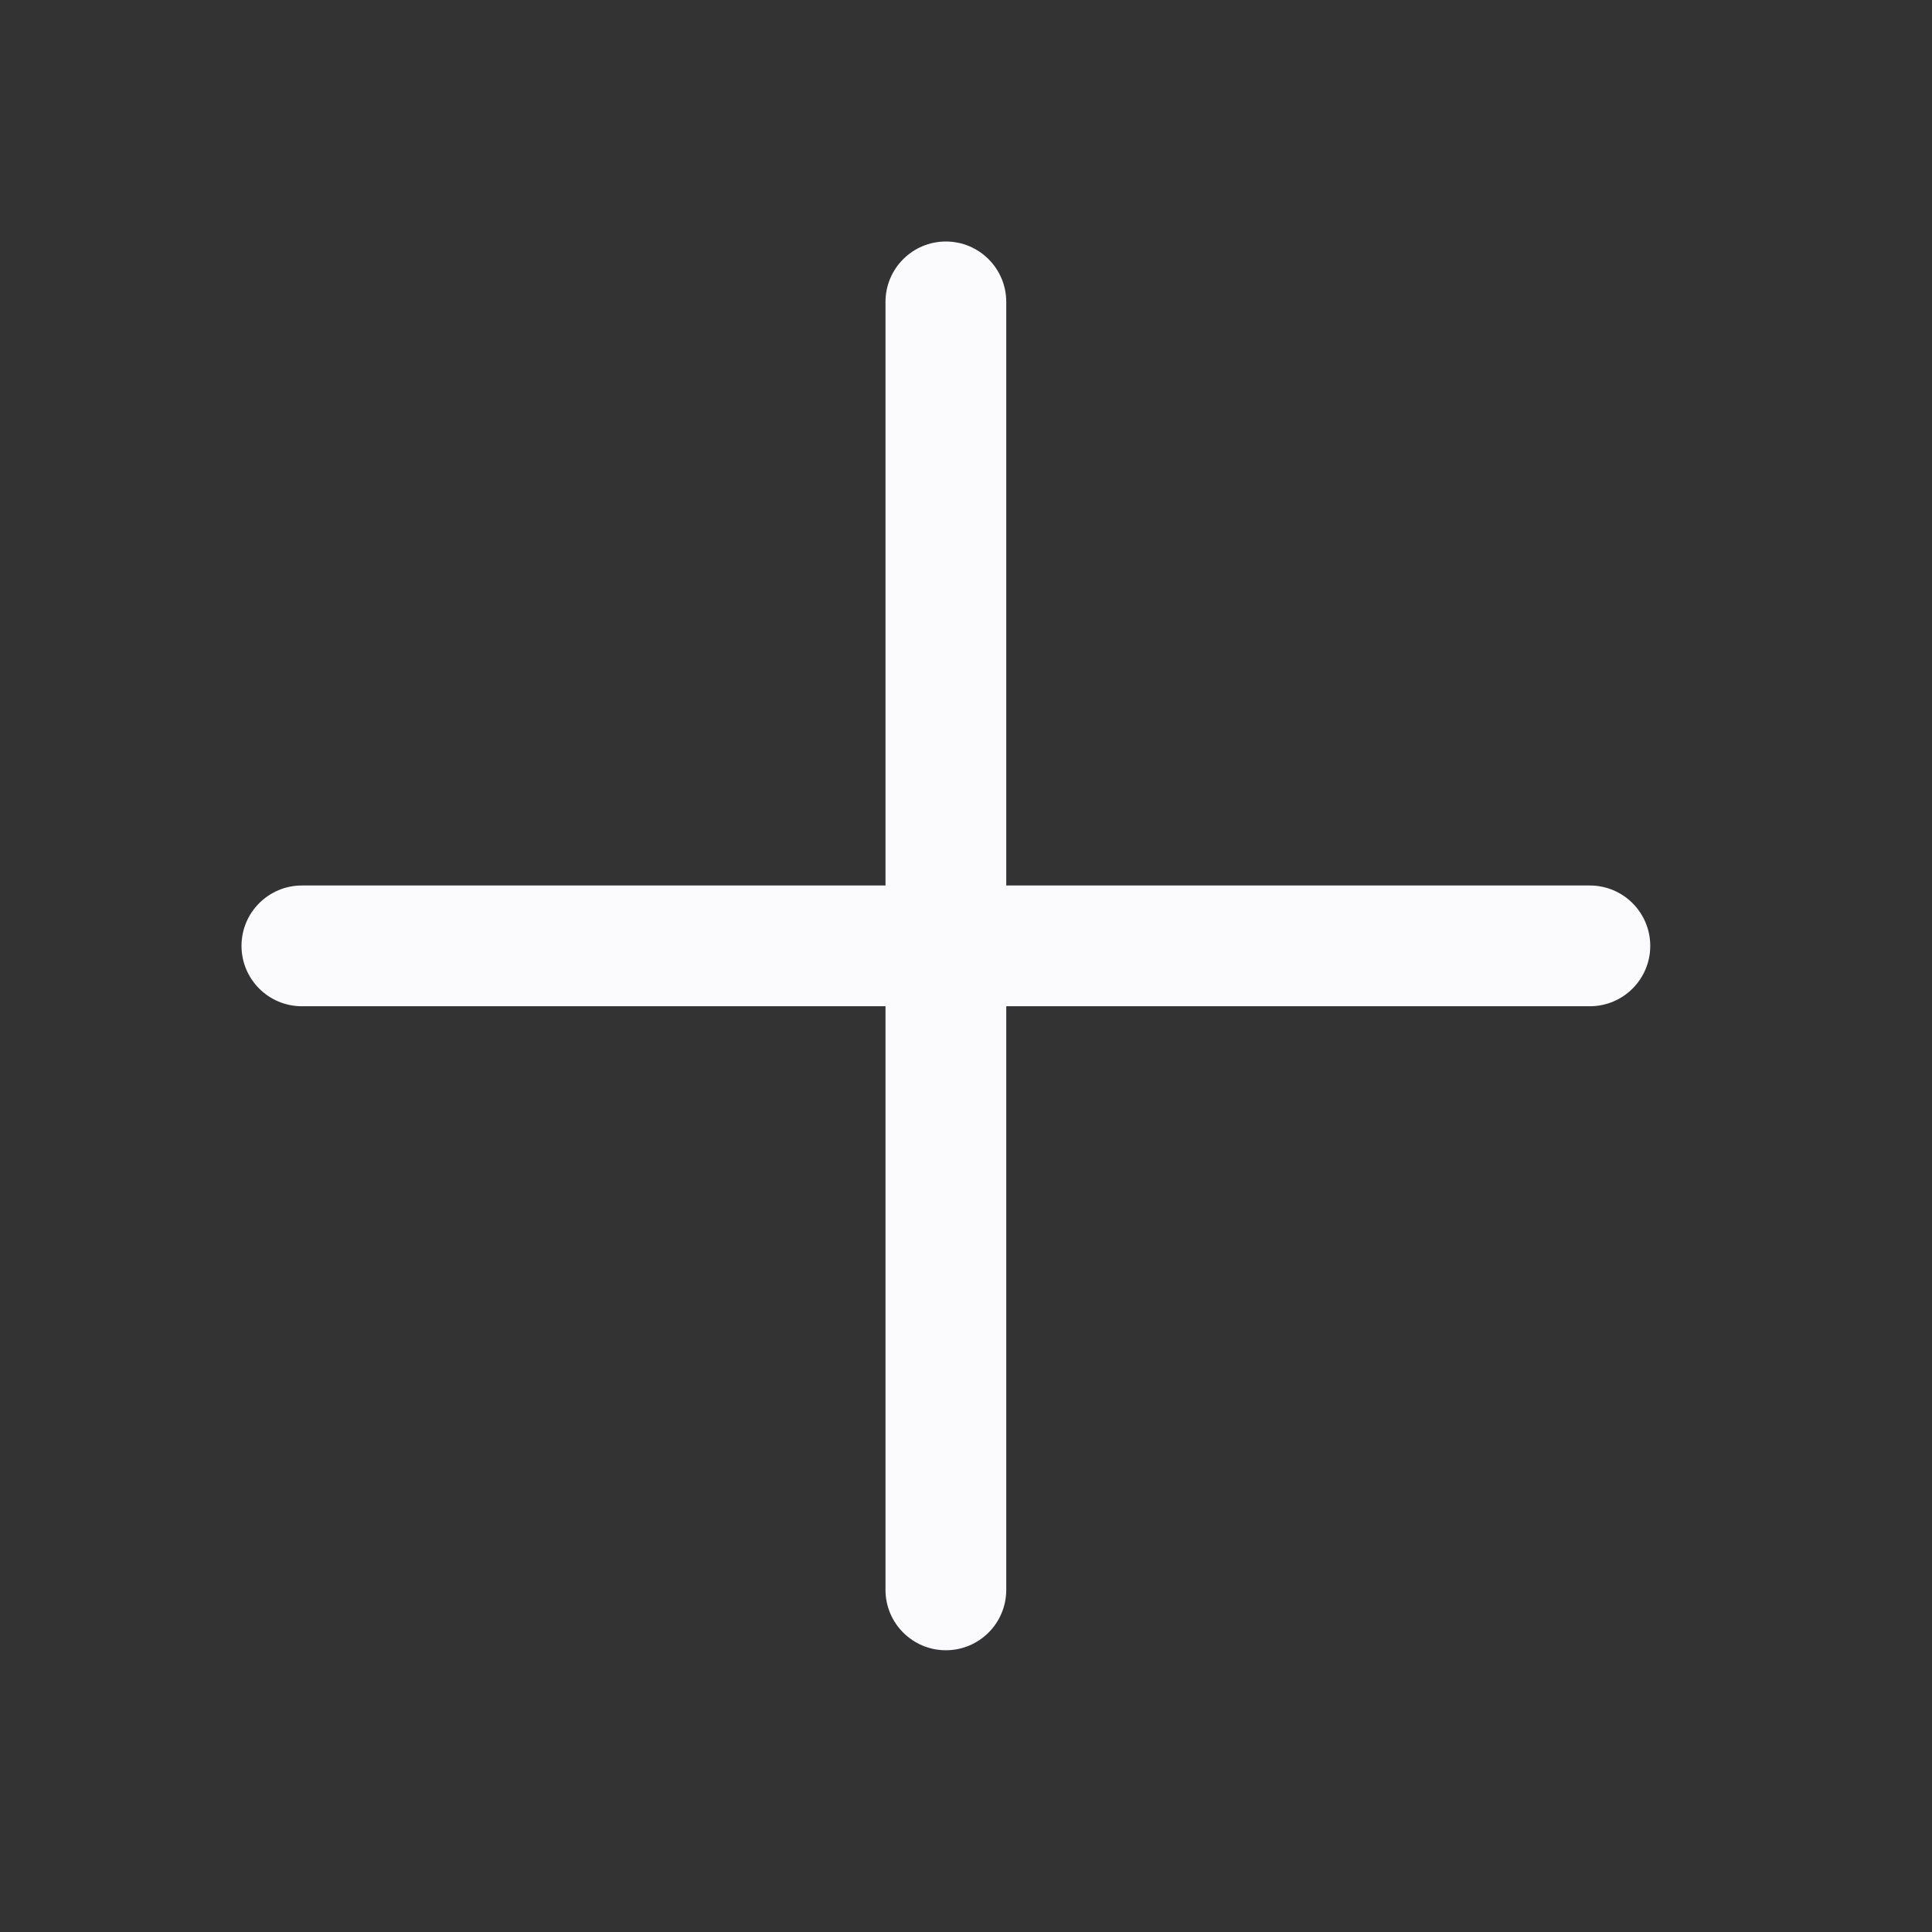<svg width="24" height="24" viewBox="0 0 24 24" fill="none" xmlns="http://www.w3.org/2000/svg">
<rect x="0" y="0" width="24" height="24" fill="#333333" stroke="none"/>
<path d="M11 11H3.75C3.336 11 3 11.336 3 11.75C3 12.164 3.336 12.5 3.75 12.5H11V19.75C11 20.164 11.336 20.5 11.75 20.5C12.164 20.5 12.5 20.164 12.5 19.75V12.5H19.75C20.164 12.5 20.5 12.164 20.5 11.75C20.5 11.336 20.164 11 19.75 11H12.5V3.75C12.5 3.336 12.164 3 11.75 3C11.336 3 11 3.336 11 3.75V11Z" fill="#FBFBFE"/>
</svg>
